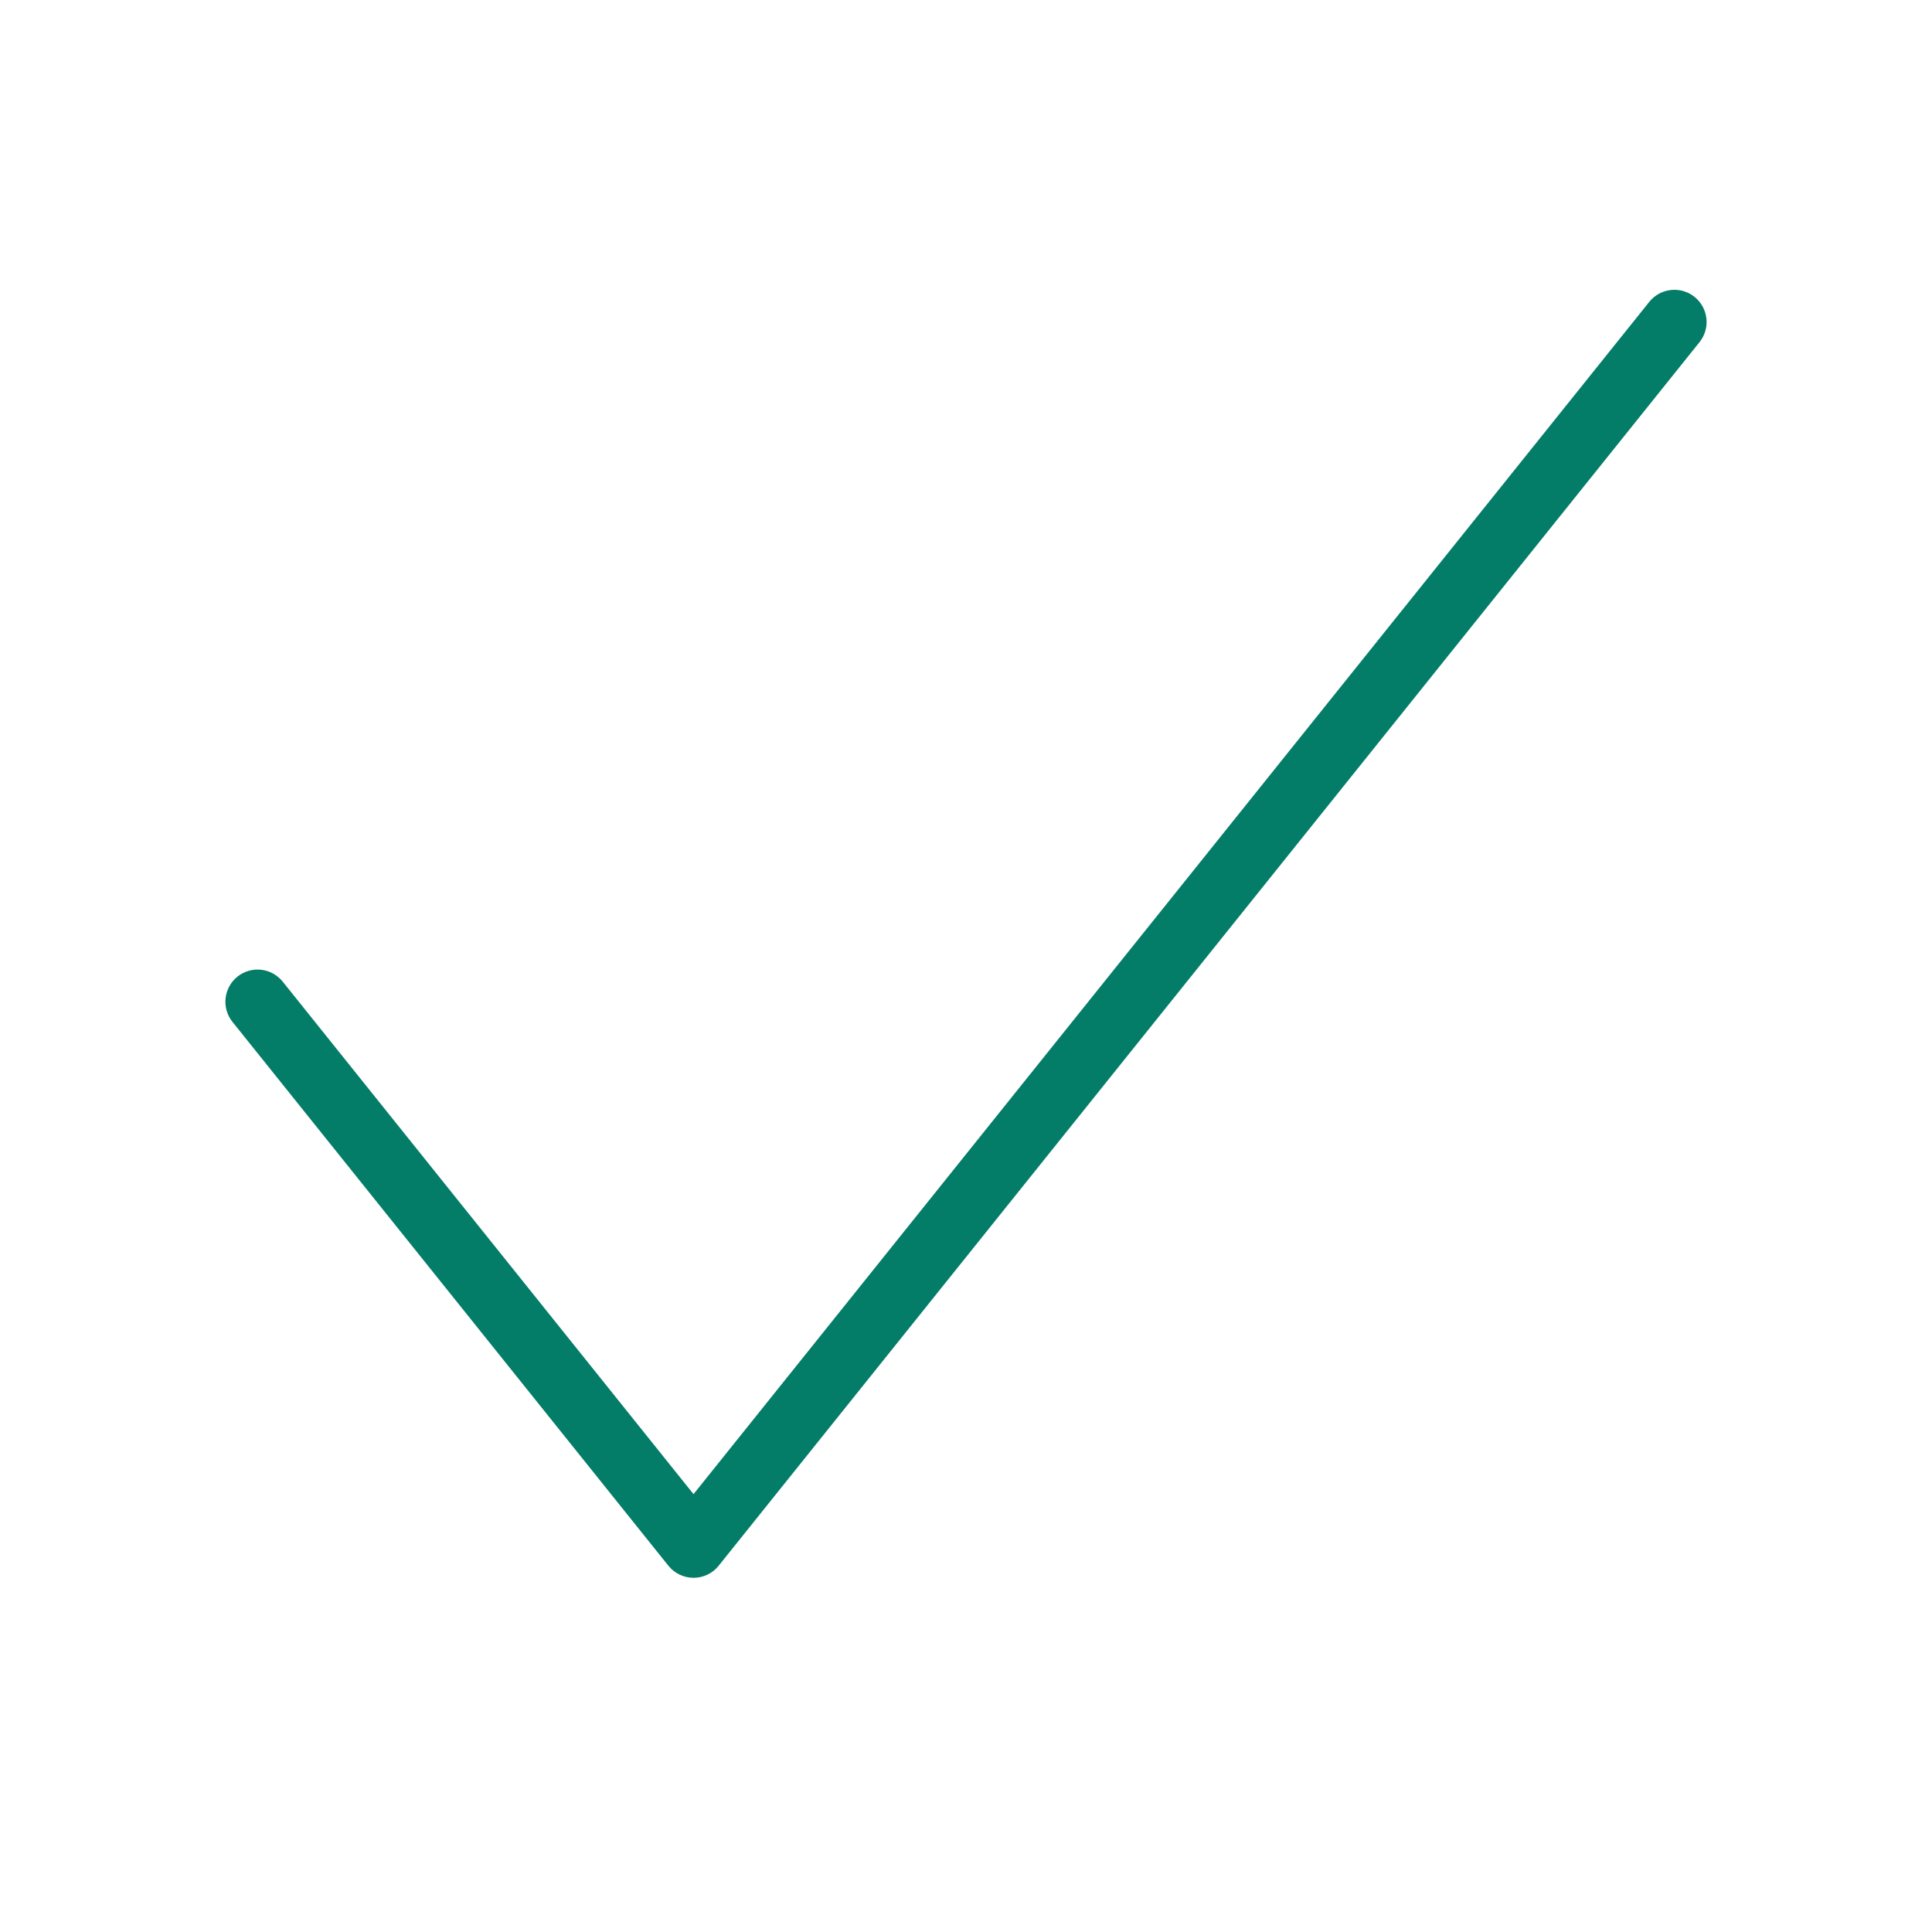 <svg width="30" height="30" viewBox="0 0 30 30" fill="none" xmlns="http://www.w3.org/2000/svg">
<path fill-rule="evenodd" clip-rule="evenodd" d="M26.313 4.61C26.528 4.783 26.563 5.097 26.39 5.313L11.159 24.313C11.065 24.431 10.921 24.5 10.769 24.5C10.617 24.5 10.474 24.431 10.379 24.313L3.61 15.868C3.437 15.653 3.472 15.338 3.687 15.165C3.903 14.993 4.217 15.027 4.39 15.243L10.769 23.201L25.61 4.687C25.783 4.472 26.097 4.437 26.313 4.61Z" fill="#037D67"/>
</svg>
